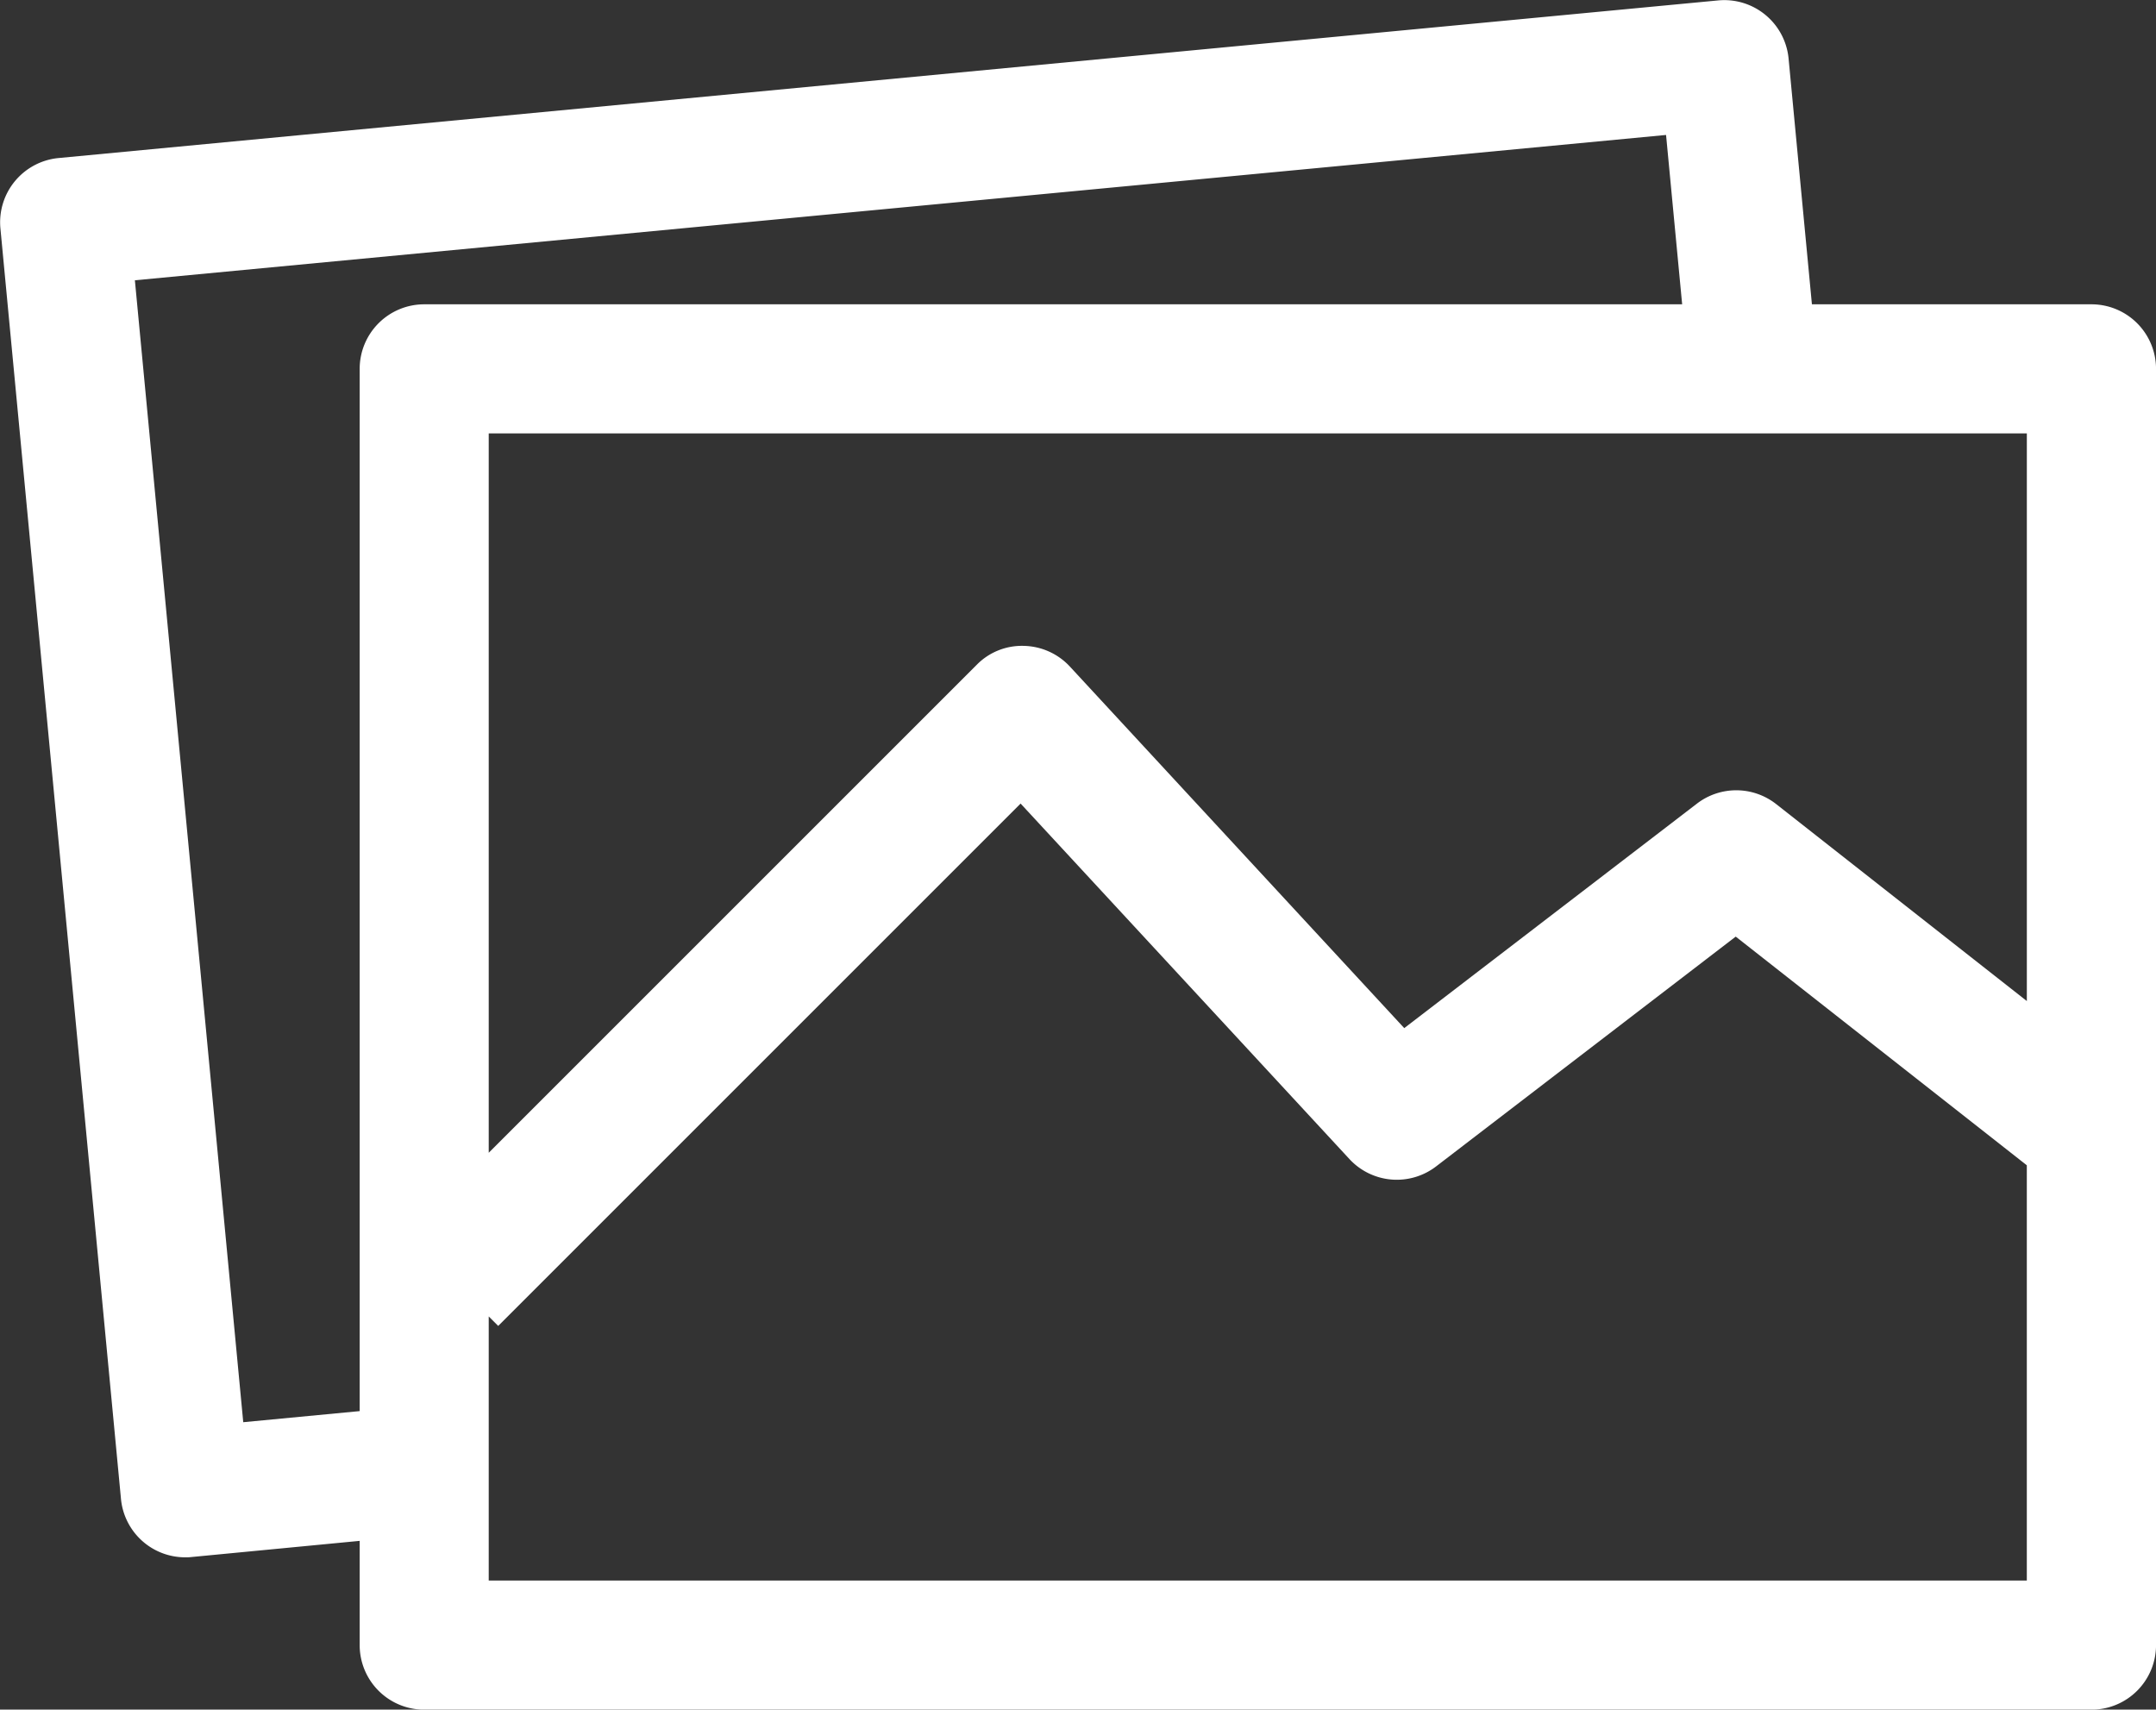 <svg xmlns="http://www.w3.org/2000/svg" width="77.955" height="61.82" viewBox="0 0 77.955 61.82">
  <rect x="0" y="0" width="77.955" height="61.82" fill="#333333" stroke="none"/>
  <path id="Galería" d="M831.237,283.286H821.129l-.844-8.889a2.334,2.334,0,0,0-2.544-2.1l-60.011,5.7a2.334,2.334,0,0,0-2.1,2.544l4.359,45.94a2.332,2.332,0,0,0,2.323,2.114c.074,0,.148,0,.221-.01L768.62,328v3.77a2.334,2.334,0,0,0,2.334,2.334h60.283a2.334,2.334,0,0,0,2.334-2.334V285.62A2.334,2.334,0,0,0,831.237,283.286ZM828.9,308.48l-9.065-7.123a2.335,2.335,0,0,0-2.863-.016l-10.583,8.118L794.3,296.386a2.336,2.336,0,0,0-1.668-.749,2.284,2.284,0,0,0-1.7.683l-17.646,17.646V287.955H828.9Zm-64.49,15.229-3.918-41.292,55.363-5.255.582,6.124H770.954a2.334,2.334,0,0,0-2.334,2.334v37.688Zm8.876,5.725v-9.549l.343.343,18.888-18.889,11.889,12.854a2.334,2.334,0,0,0,3.134.267l10.834-8.31,10.525,8.269v15.016Z" transform="translate(-755.615 -272.282)" fill="#fff"/>
</svg>
